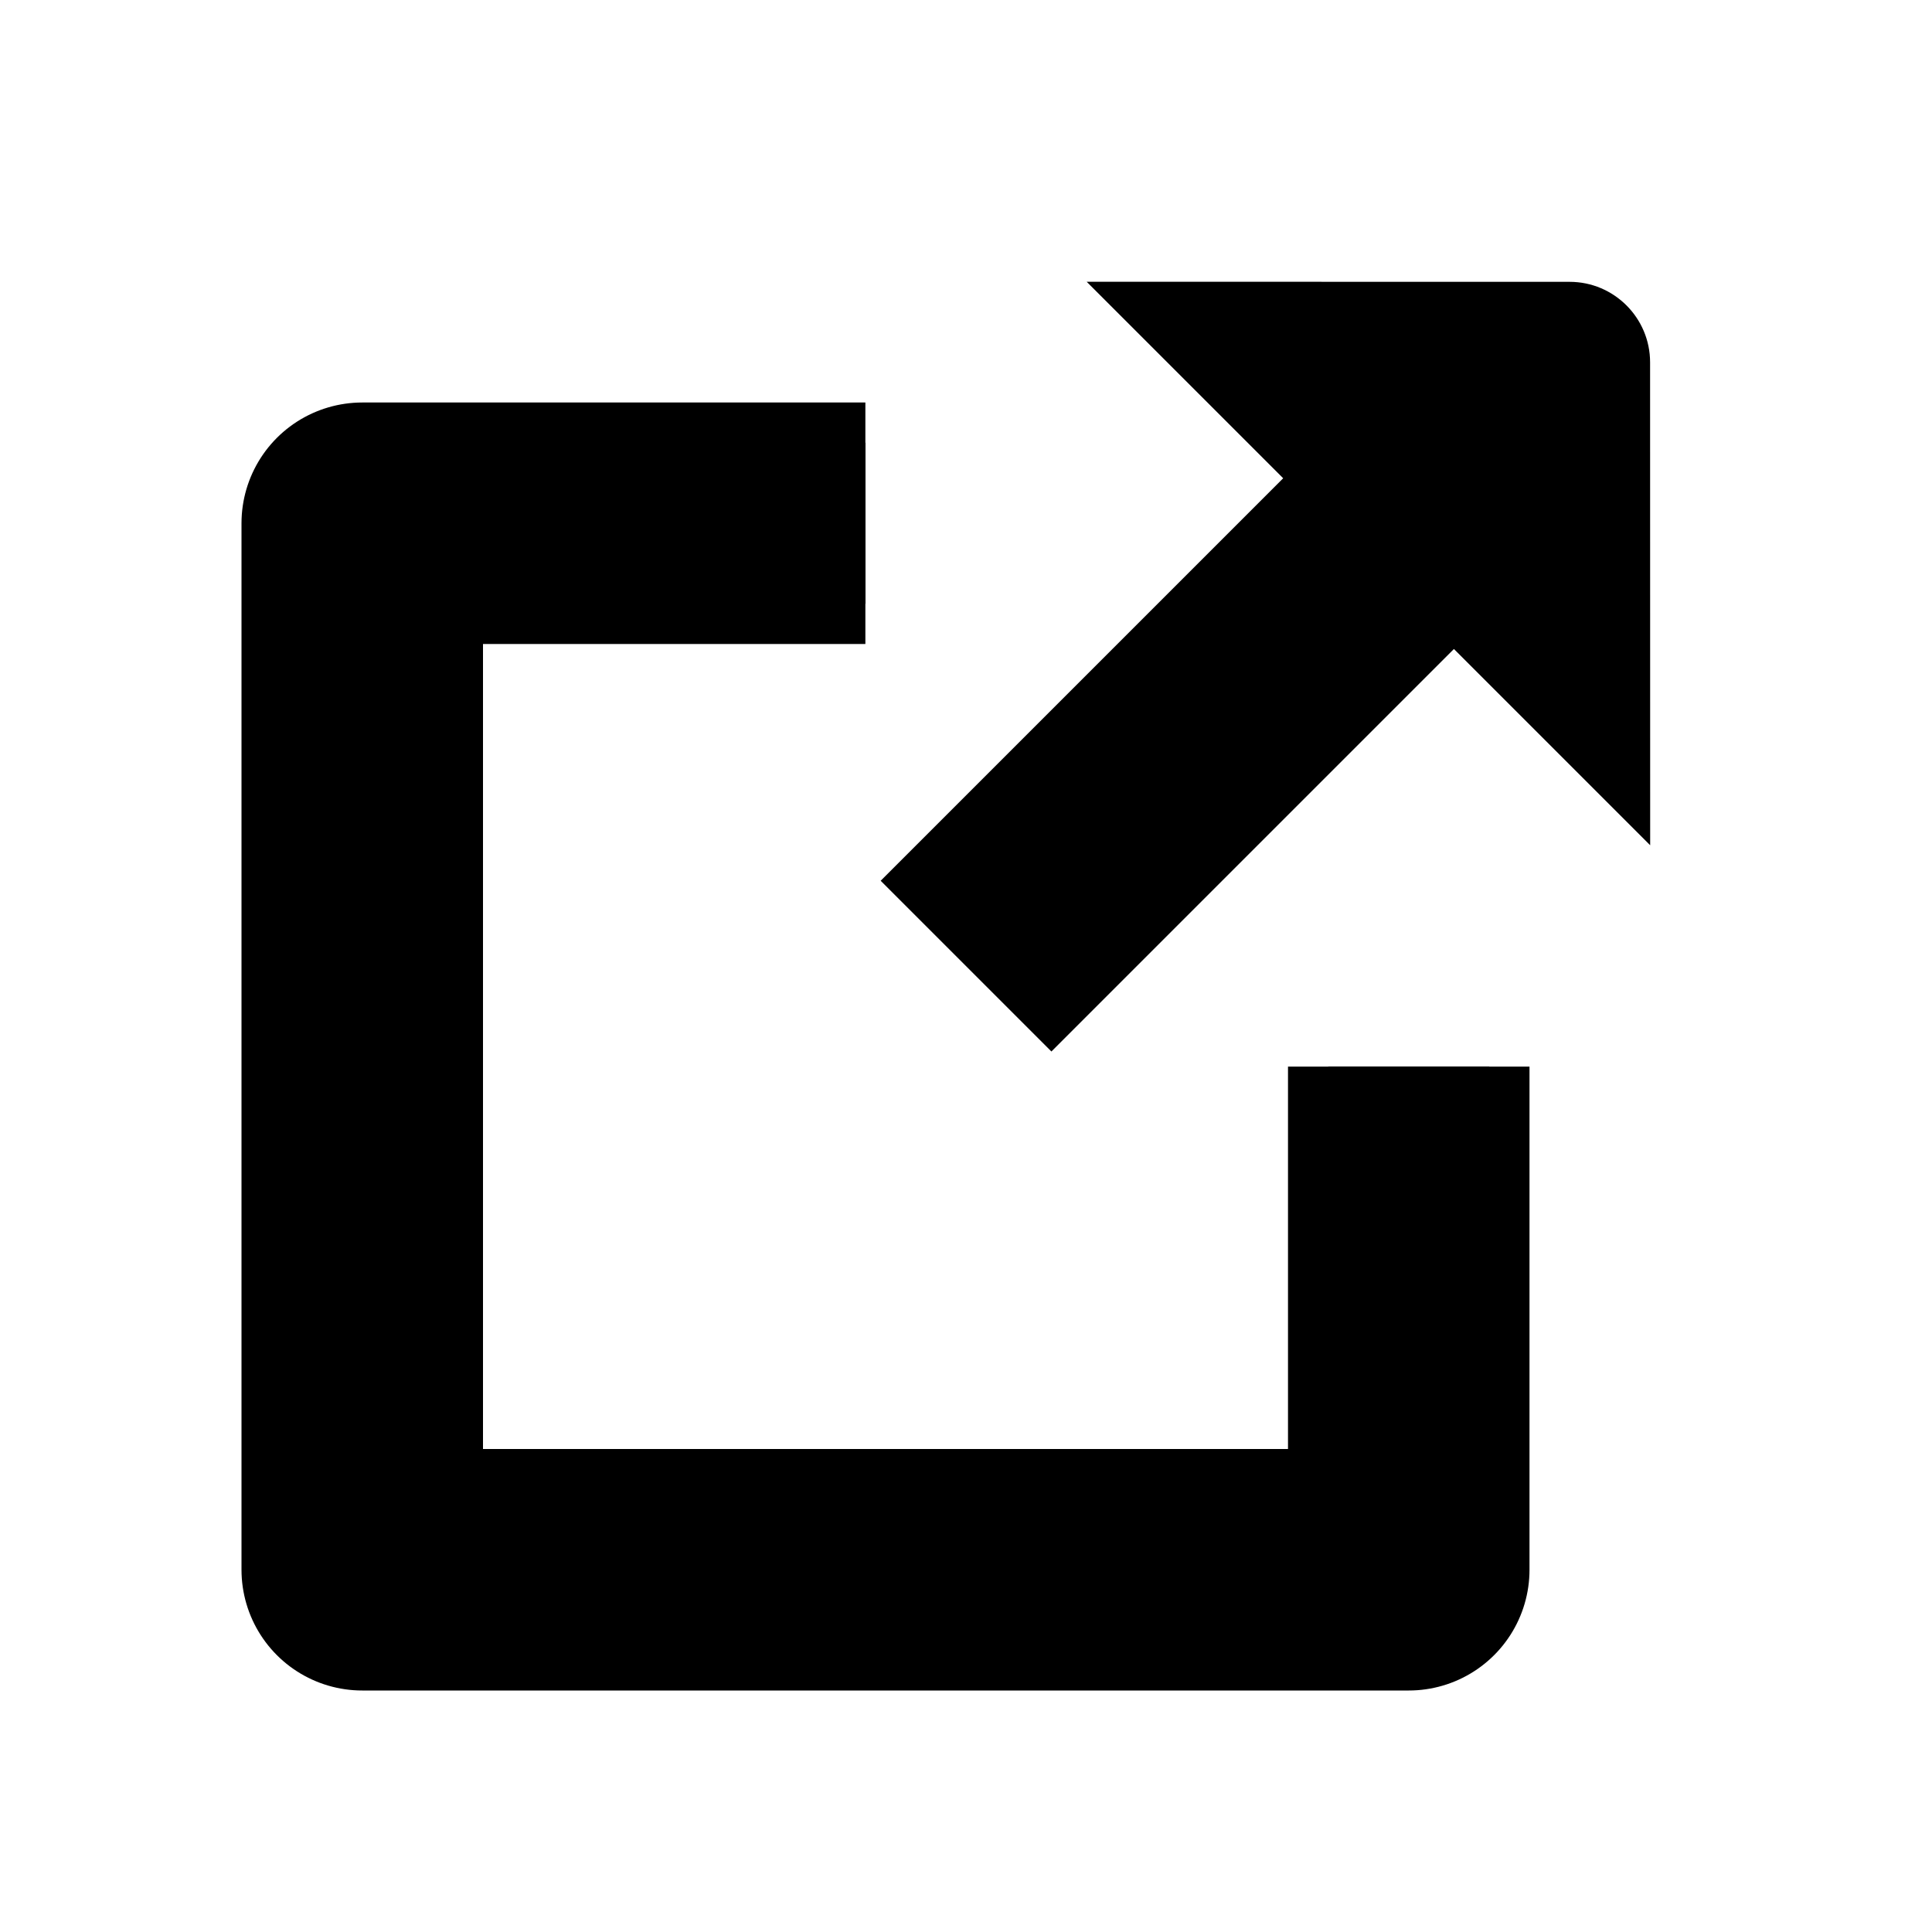 <svg width="24" height="24" viewBox="0 0 24 24" fill="none" xmlns="http://www.w3.org/2000/svg">
<path d="M10.75 5.5V7.5H5.5V18.5H16.5V13.25H18.5V19.5C18.5 20.052 18.052 20.5 17.5 20.5H4.5C3.948 20.5 3.5 20.052 3.5 19.5V6.5L3.505 6.398C3.556 5.893 3.982 5.5 4.5 5.5H10.75Z" fill="black"/>
<path d="M20.498 4.501C20.498 3.949 20.05 3.501 19.498 3.501L13.499 3.5L15.94 5.941L10.94 10.941L13.061 13.062L18.061 8.062L20.499 10.5L20.498 4.501Z" fill="black"/>
<path d="M10.75 6.5H4.5V19.5H17.5V13.25" stroke="black" stroke-width="3" stroke-linejoin="round"/>
</svg>
